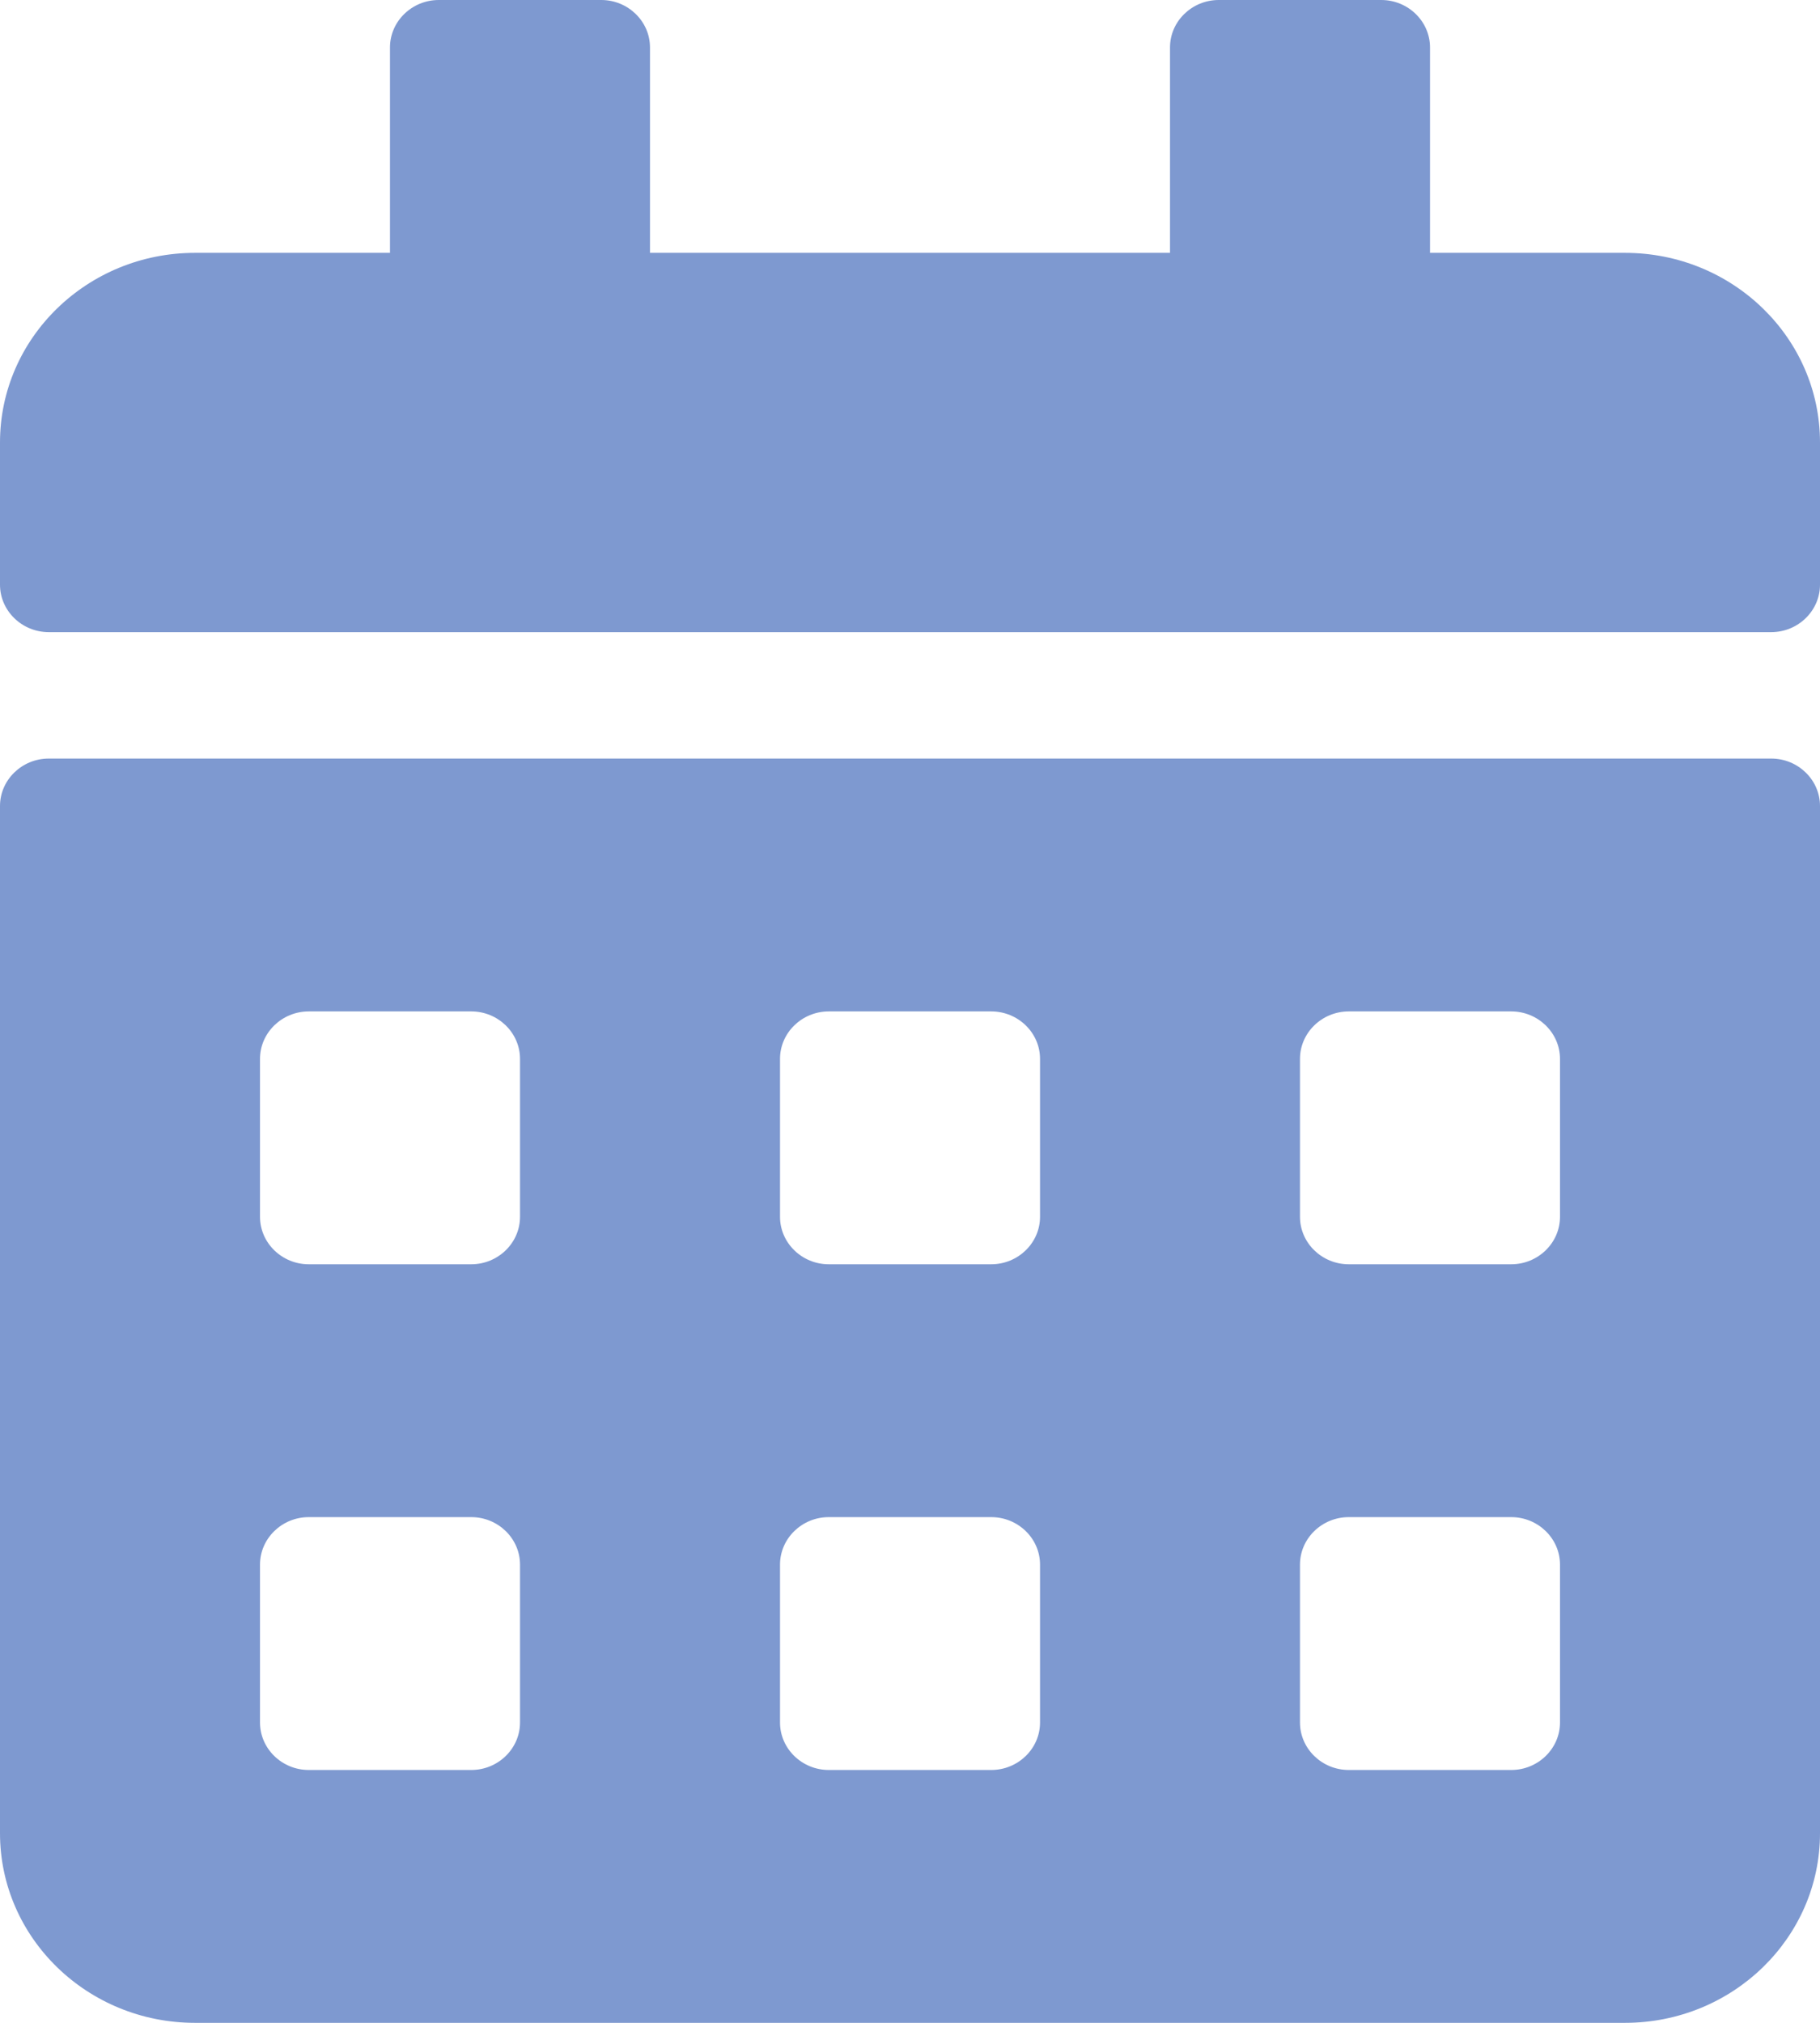<svg width="36" height="40" viewBox="0 0 36 40" fill="none" xmlns="http://www.w3.org/2000/svg">
<path fill-rule="evenodd" clip-rule="evenodd" d="M0.964 12.5H35.036C35.566 12.5 36 12.078 36 11.562V8.75C36 6.68 34.272 5 32.143 5H28.286V0.938C28.286 0.422 27.852 0 27.321 0H24.107C23.577 0 23.143 0.422 23.143 0.938V5H12.857V0.938C12.857 0.422 12.423 0 11.893 0H8.679C8.148 0 7.714 0.422 7.714 0.938V5H3.857C1.728 5 0 6.68 0 8.75V11.562C0 12.078 0.434 12.5 0.964 12.5ZM35.036 15H0.964C0.434 15 0 15.422 0 15.938V36.25C0 38.32 1.728 40 3.857 40H32.143C34.272 40 36 38.32 36 36.25V15.938C36 15.422 35.566 15 35.036 15ZM10.286 30.938C10.286 30.422 9.852 30 9.322 30H6.107C5.577 30 5.143 30.422 5.143 30.938V34.062C5.143 34.578 5.577 35 6.107 35H9.322C9.852 35 10.286 34.578 10.286 34.062V30.938ZM9.322 20C9.852 20 10.286 20.422 10.286 20.938V24.062C10.286 24.578 9.852 25 9.322 25H6.107C5.577 25 5.143 24.578 5.143 24.062V20.938C5.143 20.422 5.577 20 6.107 20H9.322ZM20.572 30.938C20.572 30.422 20.138 30 19.607 30H16.393C15.863 30 15.429 30.422 15.429 30.938V34.062C15.429 34.578 15.863 35 16.393 35H19.607C20.138 35 20.572 34.578 20.572 34.062V30.938ZM19.607 20C20.138 20 20.572 20.422 20.572 20.938V24.062C20.572 24.578 20.138 25 19.607 25H16.393C15.863 25 15.429 24.578 15.429 24.062V20.938C15.429 20.422 15.863 20 16.393 20H19.607ZM30.857 30.938C30.857 30.422 30.423 30 29.893 30H26.679C26.148 30 25.714 30.422 25.714 30.938V34.062C25.714 34.578 26.148 35 26.679 35H29.893C30.423 35 30.857 34.578 30.857 34.062V30.938ZM29.893 20C30.423 20 30.857 20.422 30.857 20.938V24.062C30.857 24.578 30.423 25 29.893 25H26.679C26.148 25 25.714 24.578 25.714 24.062V20.938C25.714 20.422 26.148 20 26.679 20H29.893Z" fill="#7E99D0"/>
</svg>
